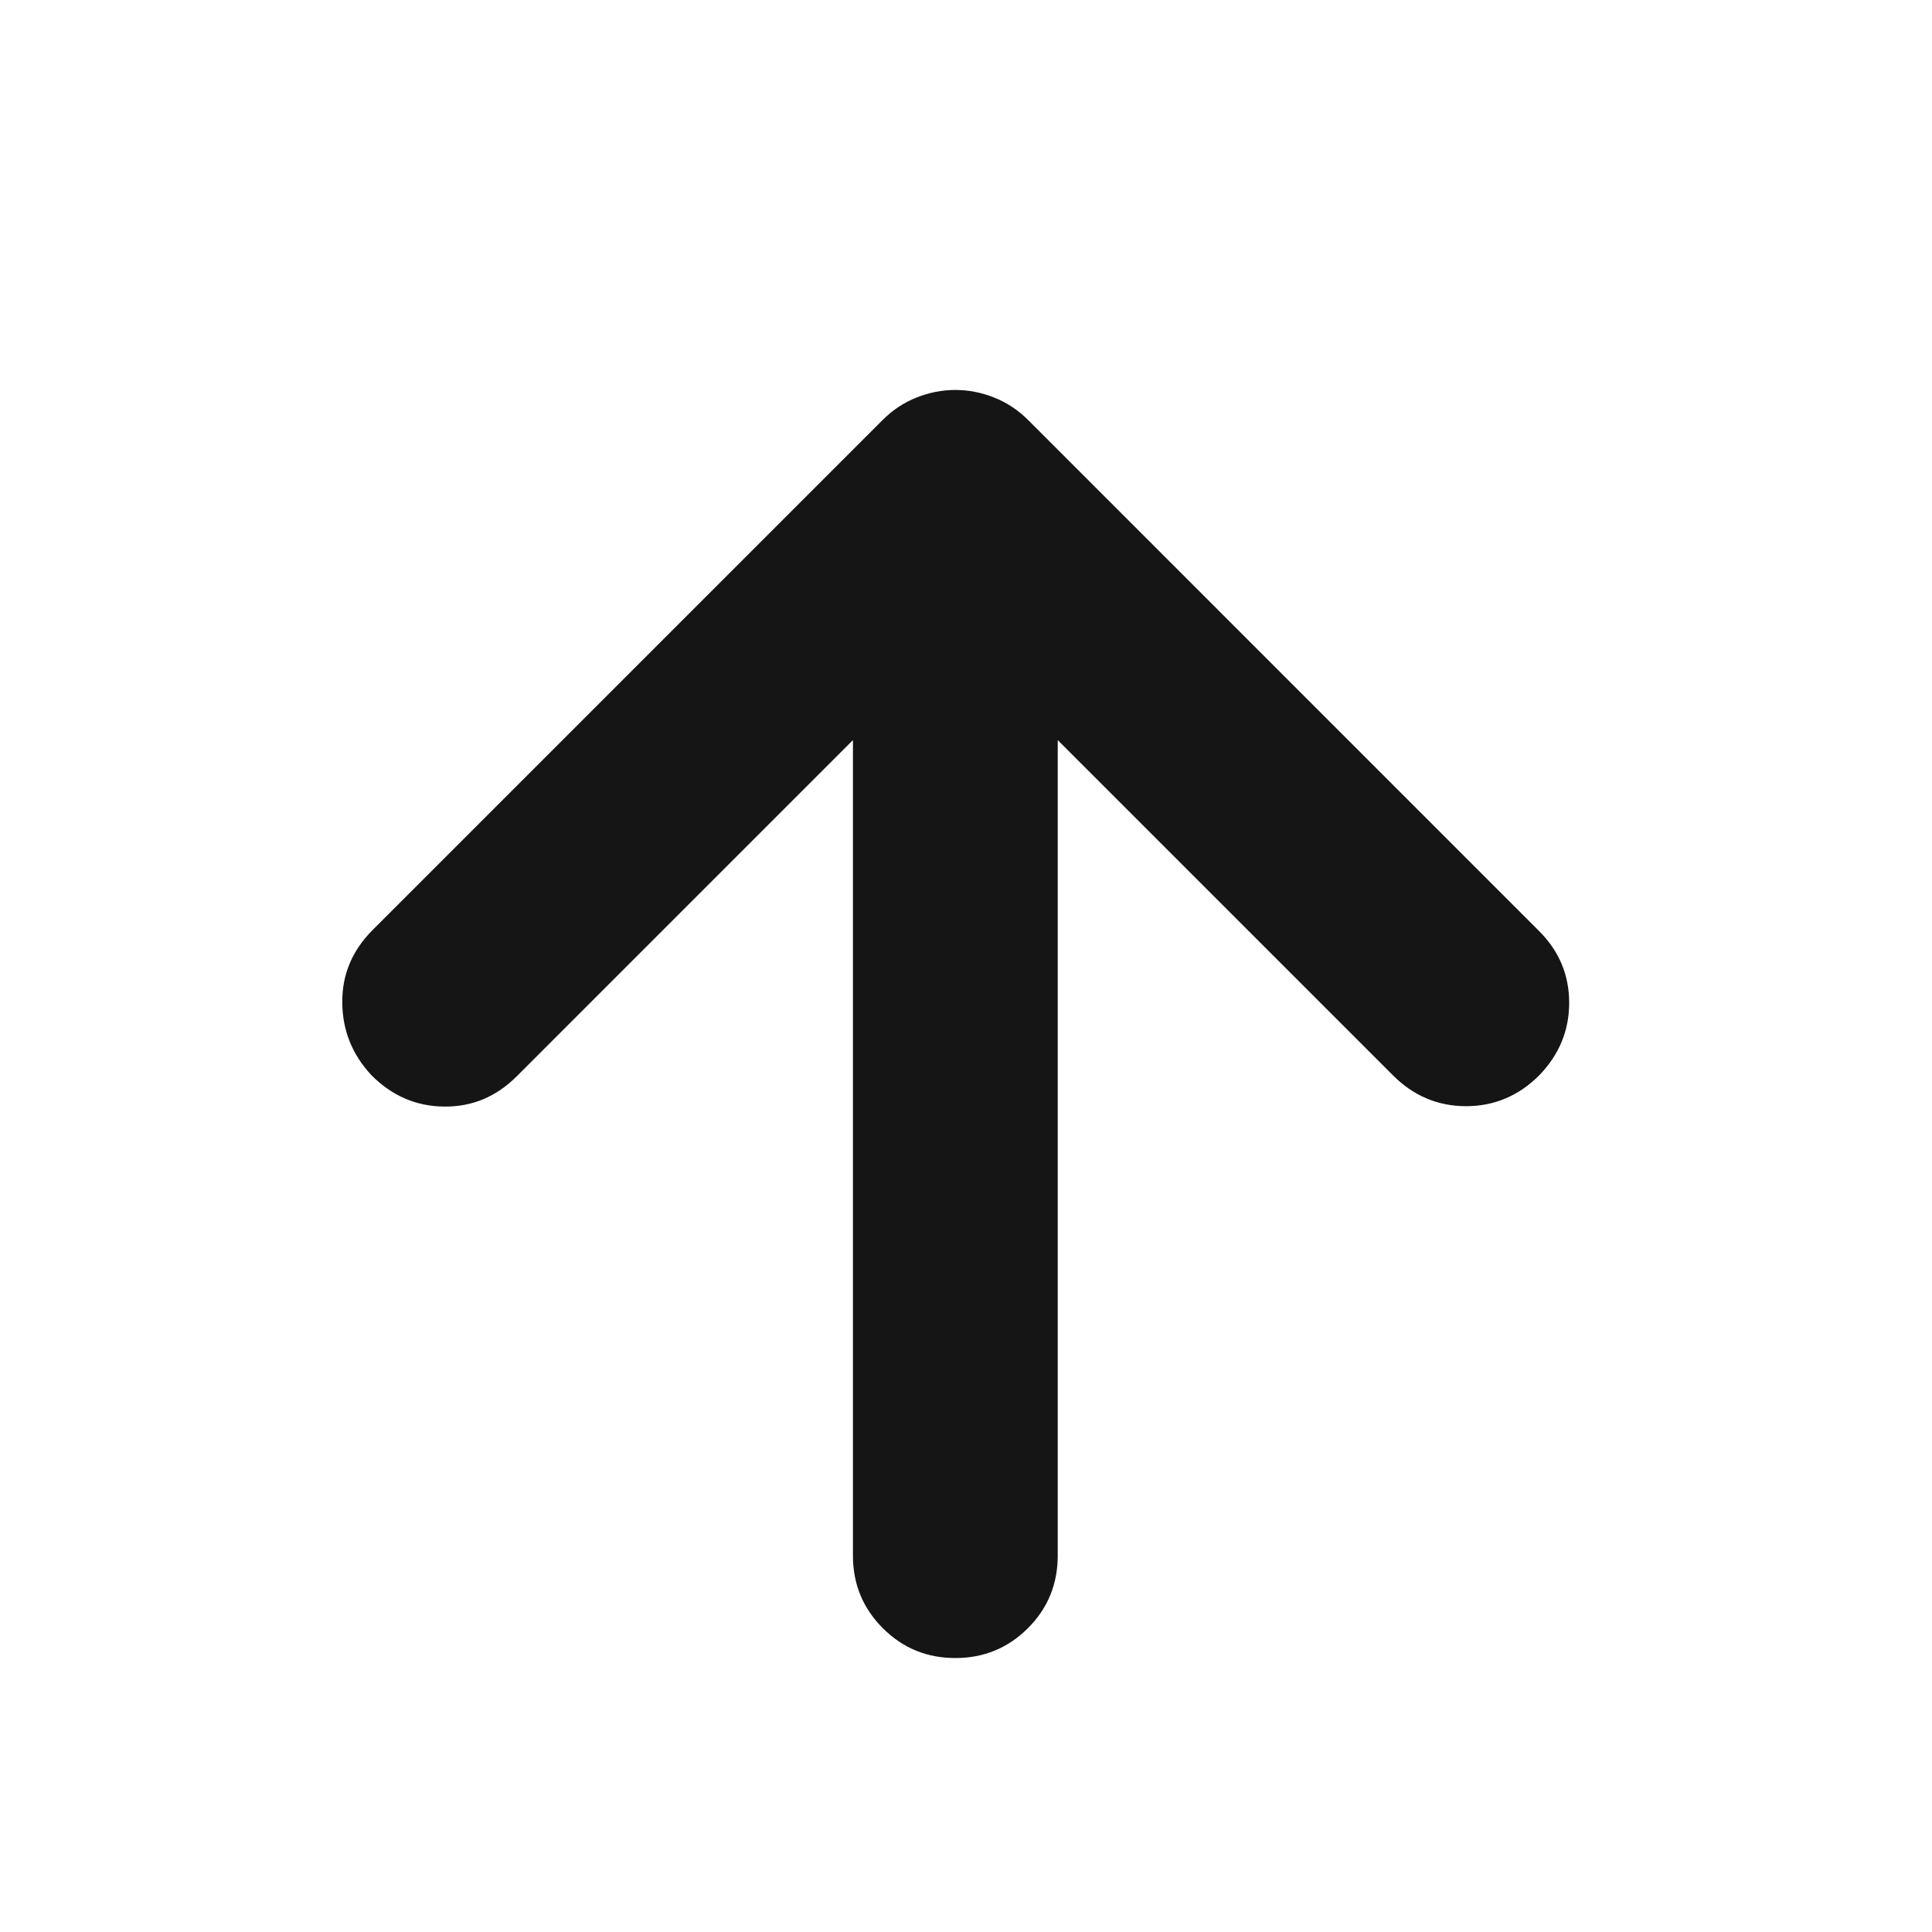 <svg width="25" height="25" viewBox="0 0 25 25" fill="none" xmlns="http://www.w3.org/2000/svg">
<mask id="mask0_63_619" style="mask-type:alpha" maskUnits="userSpaceOnUse" x="0" y="0" width="25" height="25">
<rect x="0.362" y="0.975" width="24" height="24" fill="#D9D9D9"/>
</mask>
<g mask="url(#mask0_63_619)">
<path d="M11.037 9.577L6.688 13.926C6.422 14.192 6.109 14.323 5.748 14.319C5.387 14.316 5.074 14.181 4.808 13.915C4.559 13.649 4.432 13.335 4.429 12.975C4.425 12.614 4.556 12.3 4.822 12.034L11.422 5.434C11.55 5.306 11.696 5.209 11.86 5.144C12.024 5.079 12.191 5.046 12.362 5.046C12.533 5.046 12.701 5.079 12.864 5.144C13.028 5.209 13.174 5.306 13.303 5.434L19.917 12.049C20.175 12.307 20.305 12.616 20.305 12.976C20.305 13.336 20.175 13.649 19.917 13.915C19.651 14.181 19.335 14.314 18.971 14.314C18.607 14.314 18.291 14.181 18.025 13.915L13.687 9.577V20.13C13.687 20.498 13.559 20.811 13.301 21.069C13.043 21.326 12.73 21.455 12.362 21.455C11.994 21.455 11.681 21.326 11.424 21.069C11.166 20.811 11.037 20.498 11.037 20.13V9.577Z" fill="#151515"/>
</g>
</svg>
